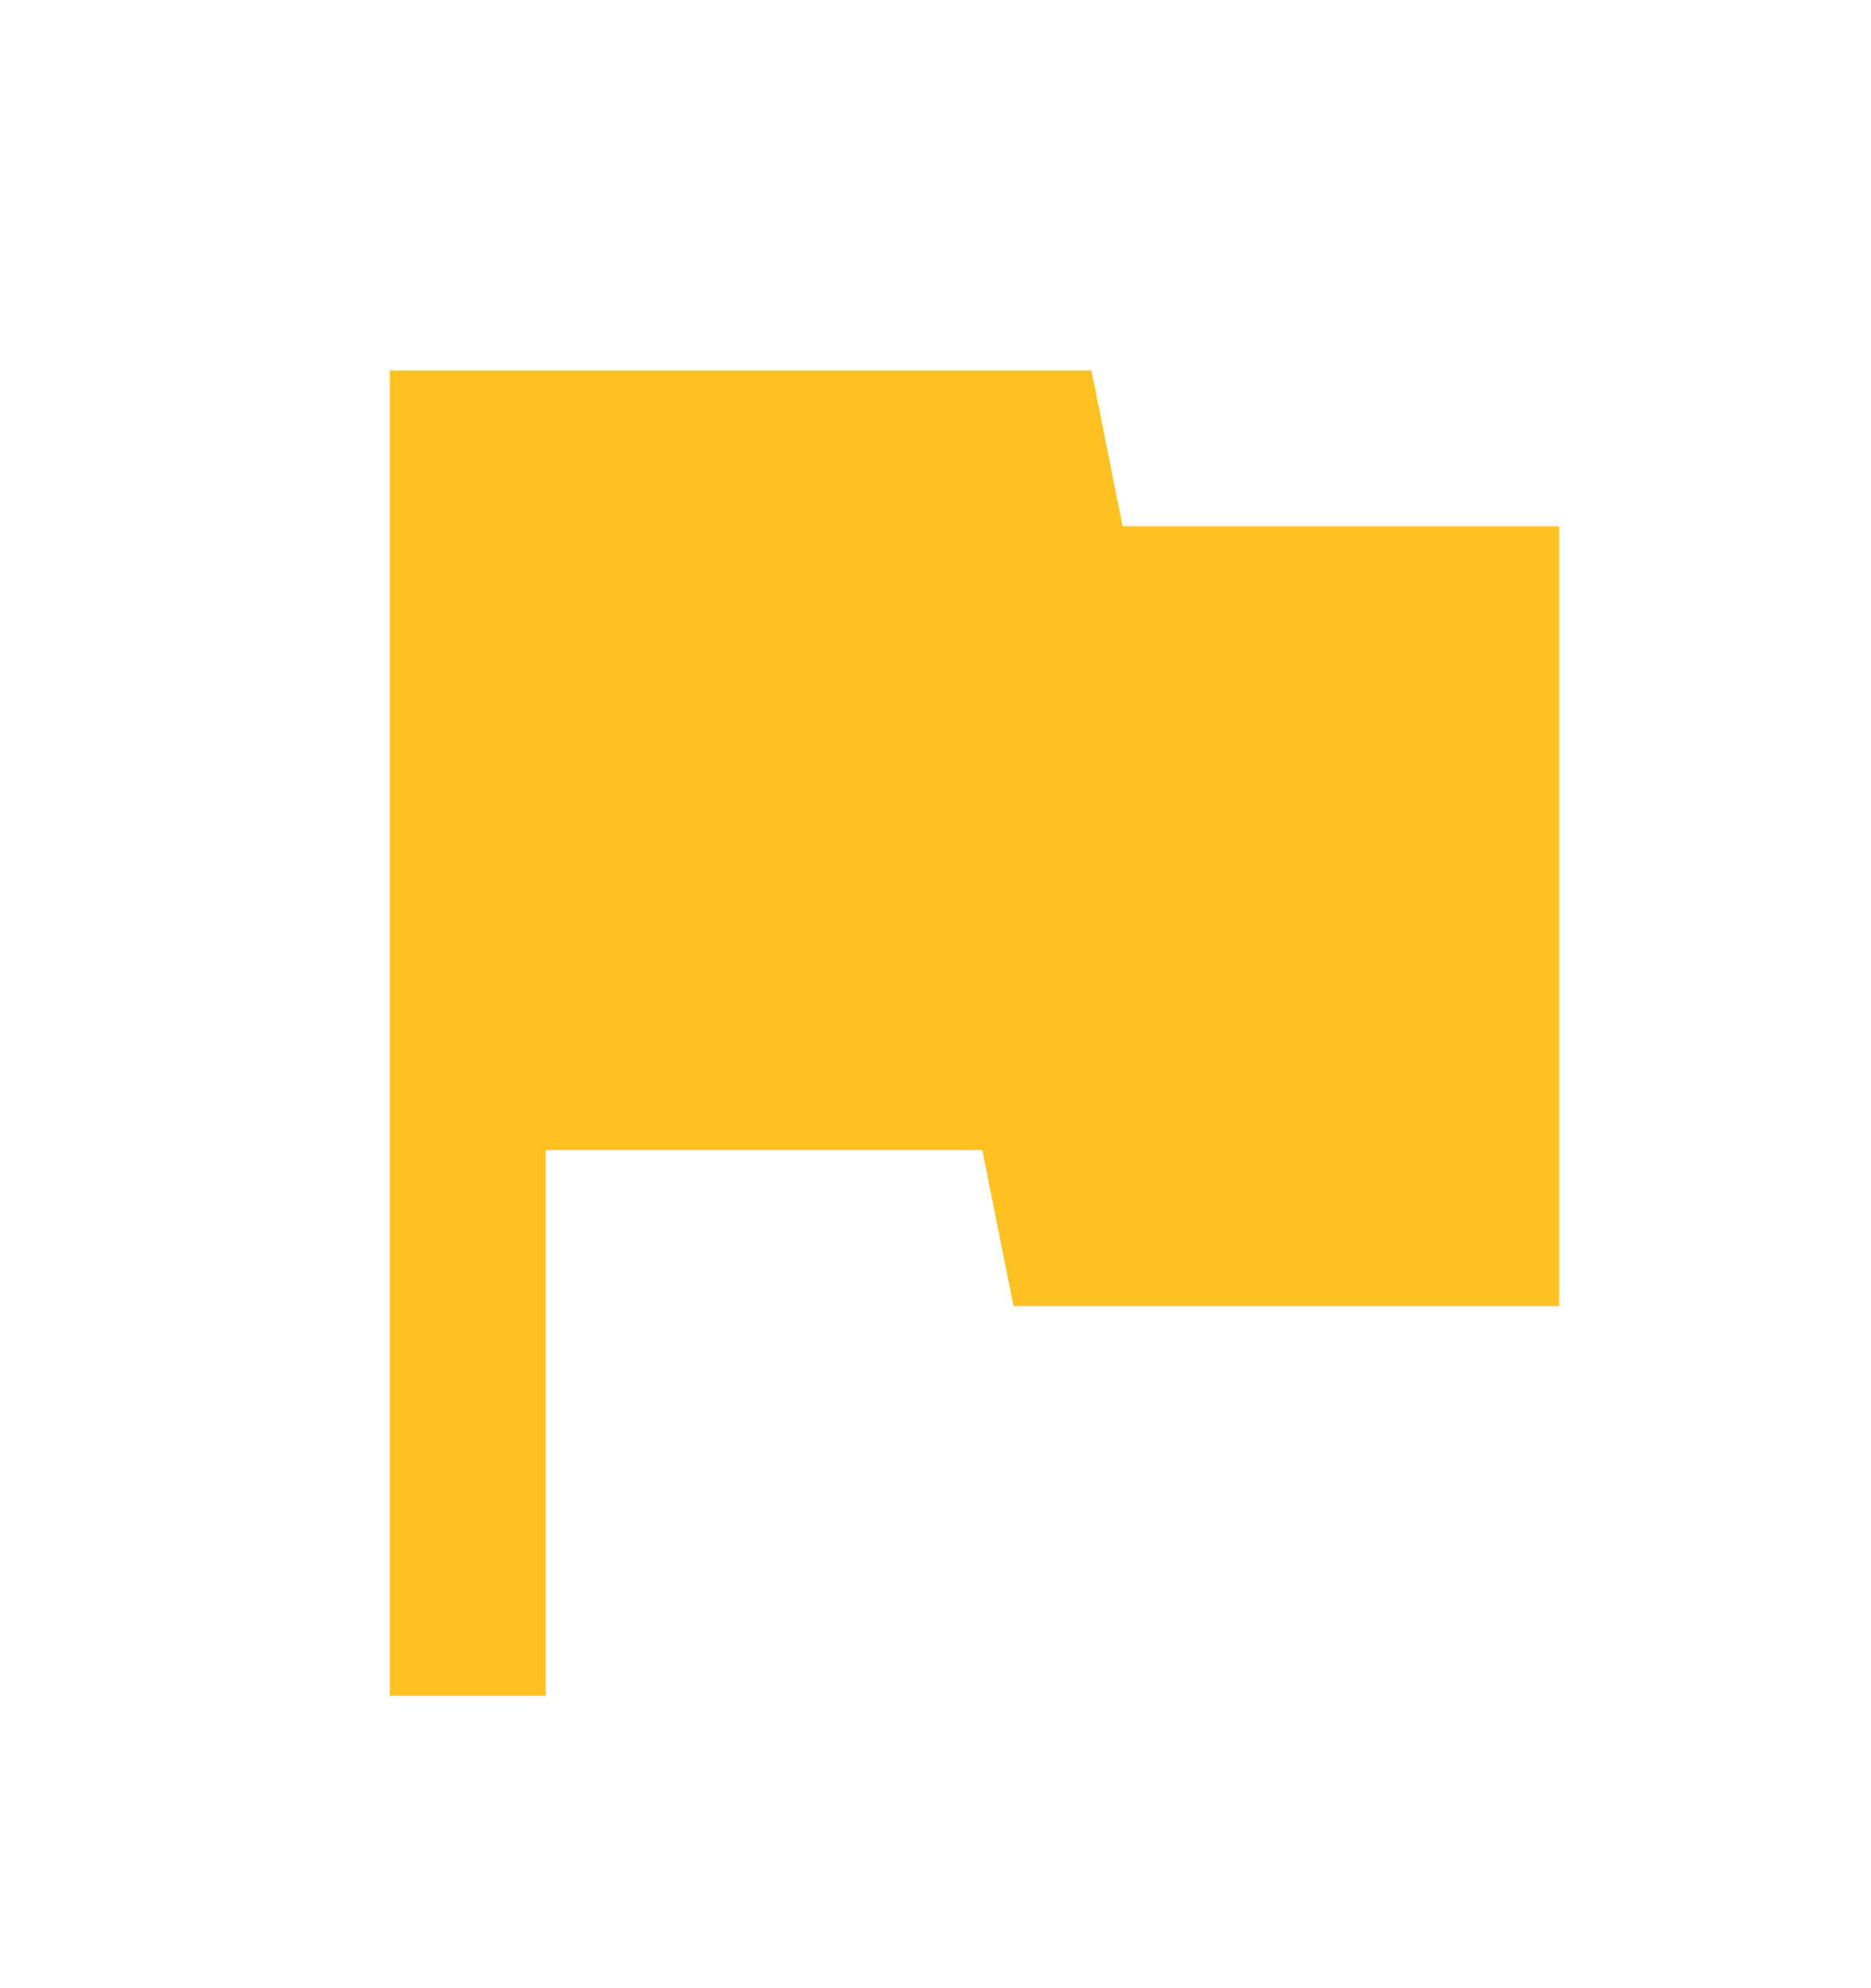 <svg width="16" height="17" viewBox="0 0 16 17" fill="none" xmlns="http://www.w3.org/2000/svg">
<g id="flag" clip-path="url(#clip0_159_17065)">
<path id="Vector" d="M9.6 4.5L9.333 3.167H3.333V14.5H4.667V9.833H8.4L8.667 11.167H13.333V4.5H9.6Z" fill="#FFC121"/>
</g>
<defs>
<clipPath id="clip0_159_17065">
<rect width="16" height="16" fill="white" transform="translate(0 0.5)"/>
</clipPath>
</defs>
</svg>
